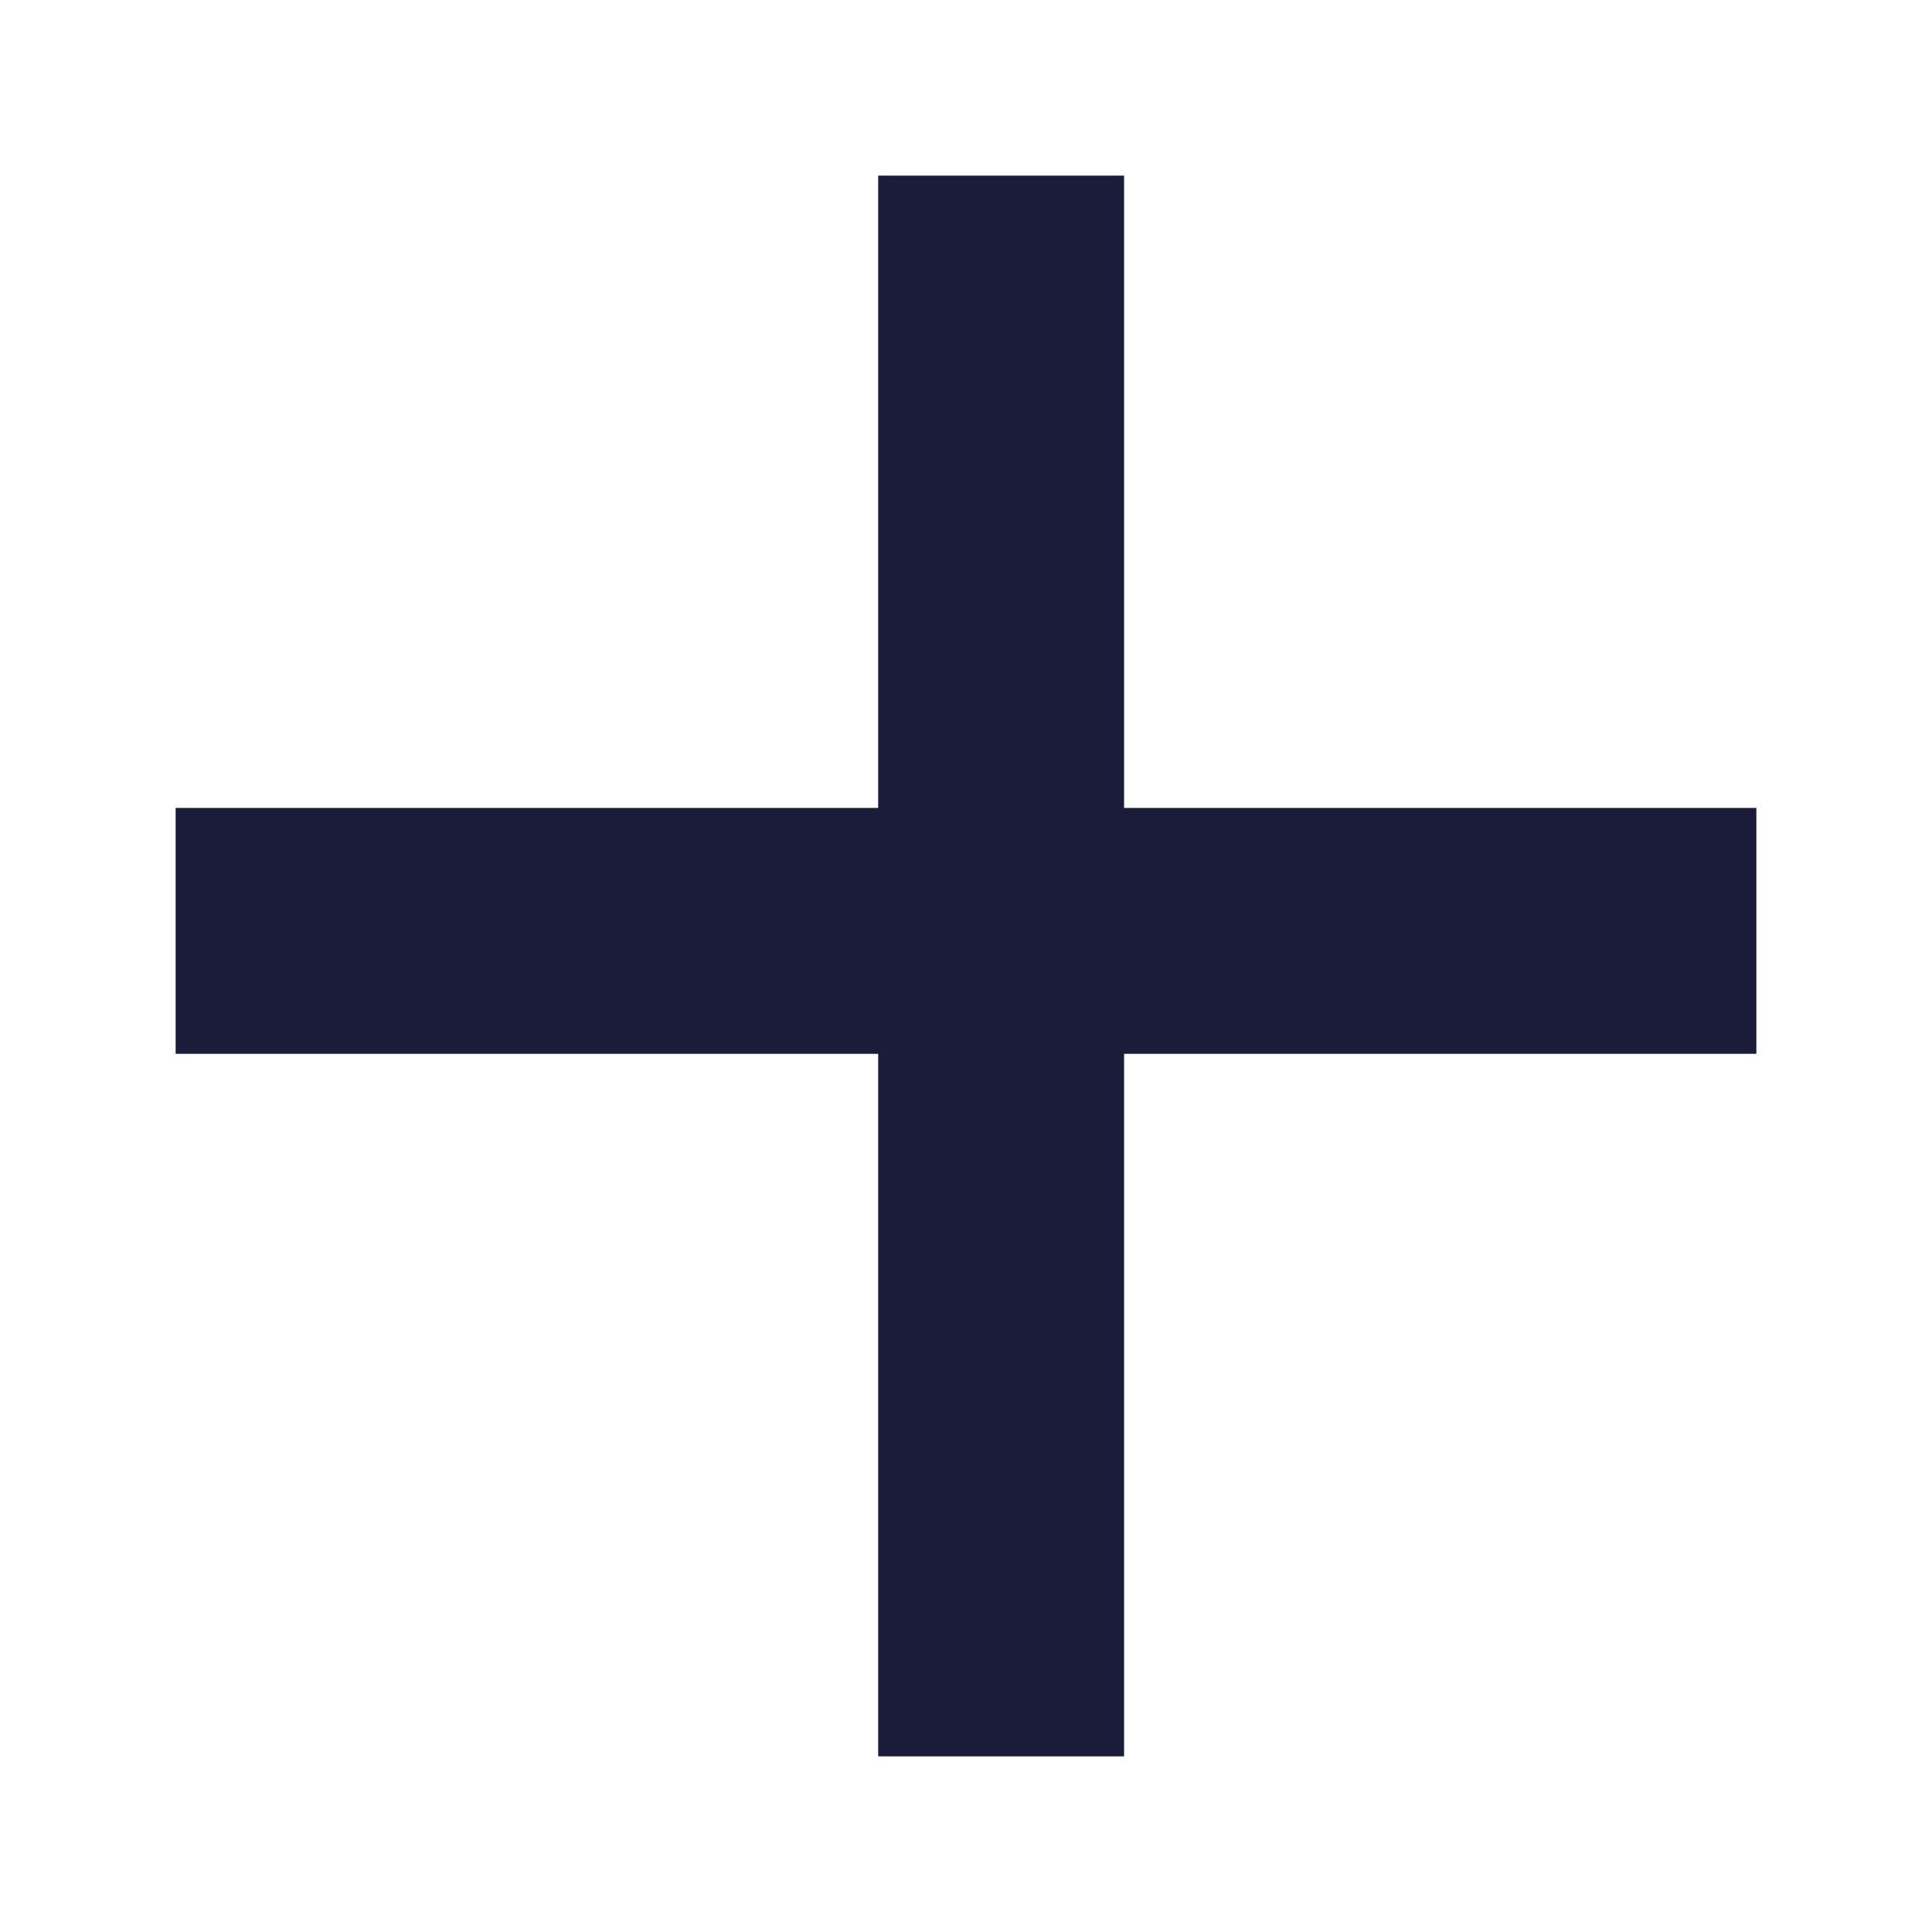 <svg width="11" height="11" viewBox="0 0 11 11" fill="none" xmlns="http://www.w3.org/2000/svg">
<line x1="5.7" y1="1" x2="5.7" y2="10" stroke="#1B1C39" stroke-width="1.4"/>
<line x1="1" y1="5.3" x2="10" y2="5.3" stroke="#1B1C39" stroke-width="1.4"/>
</svg>
